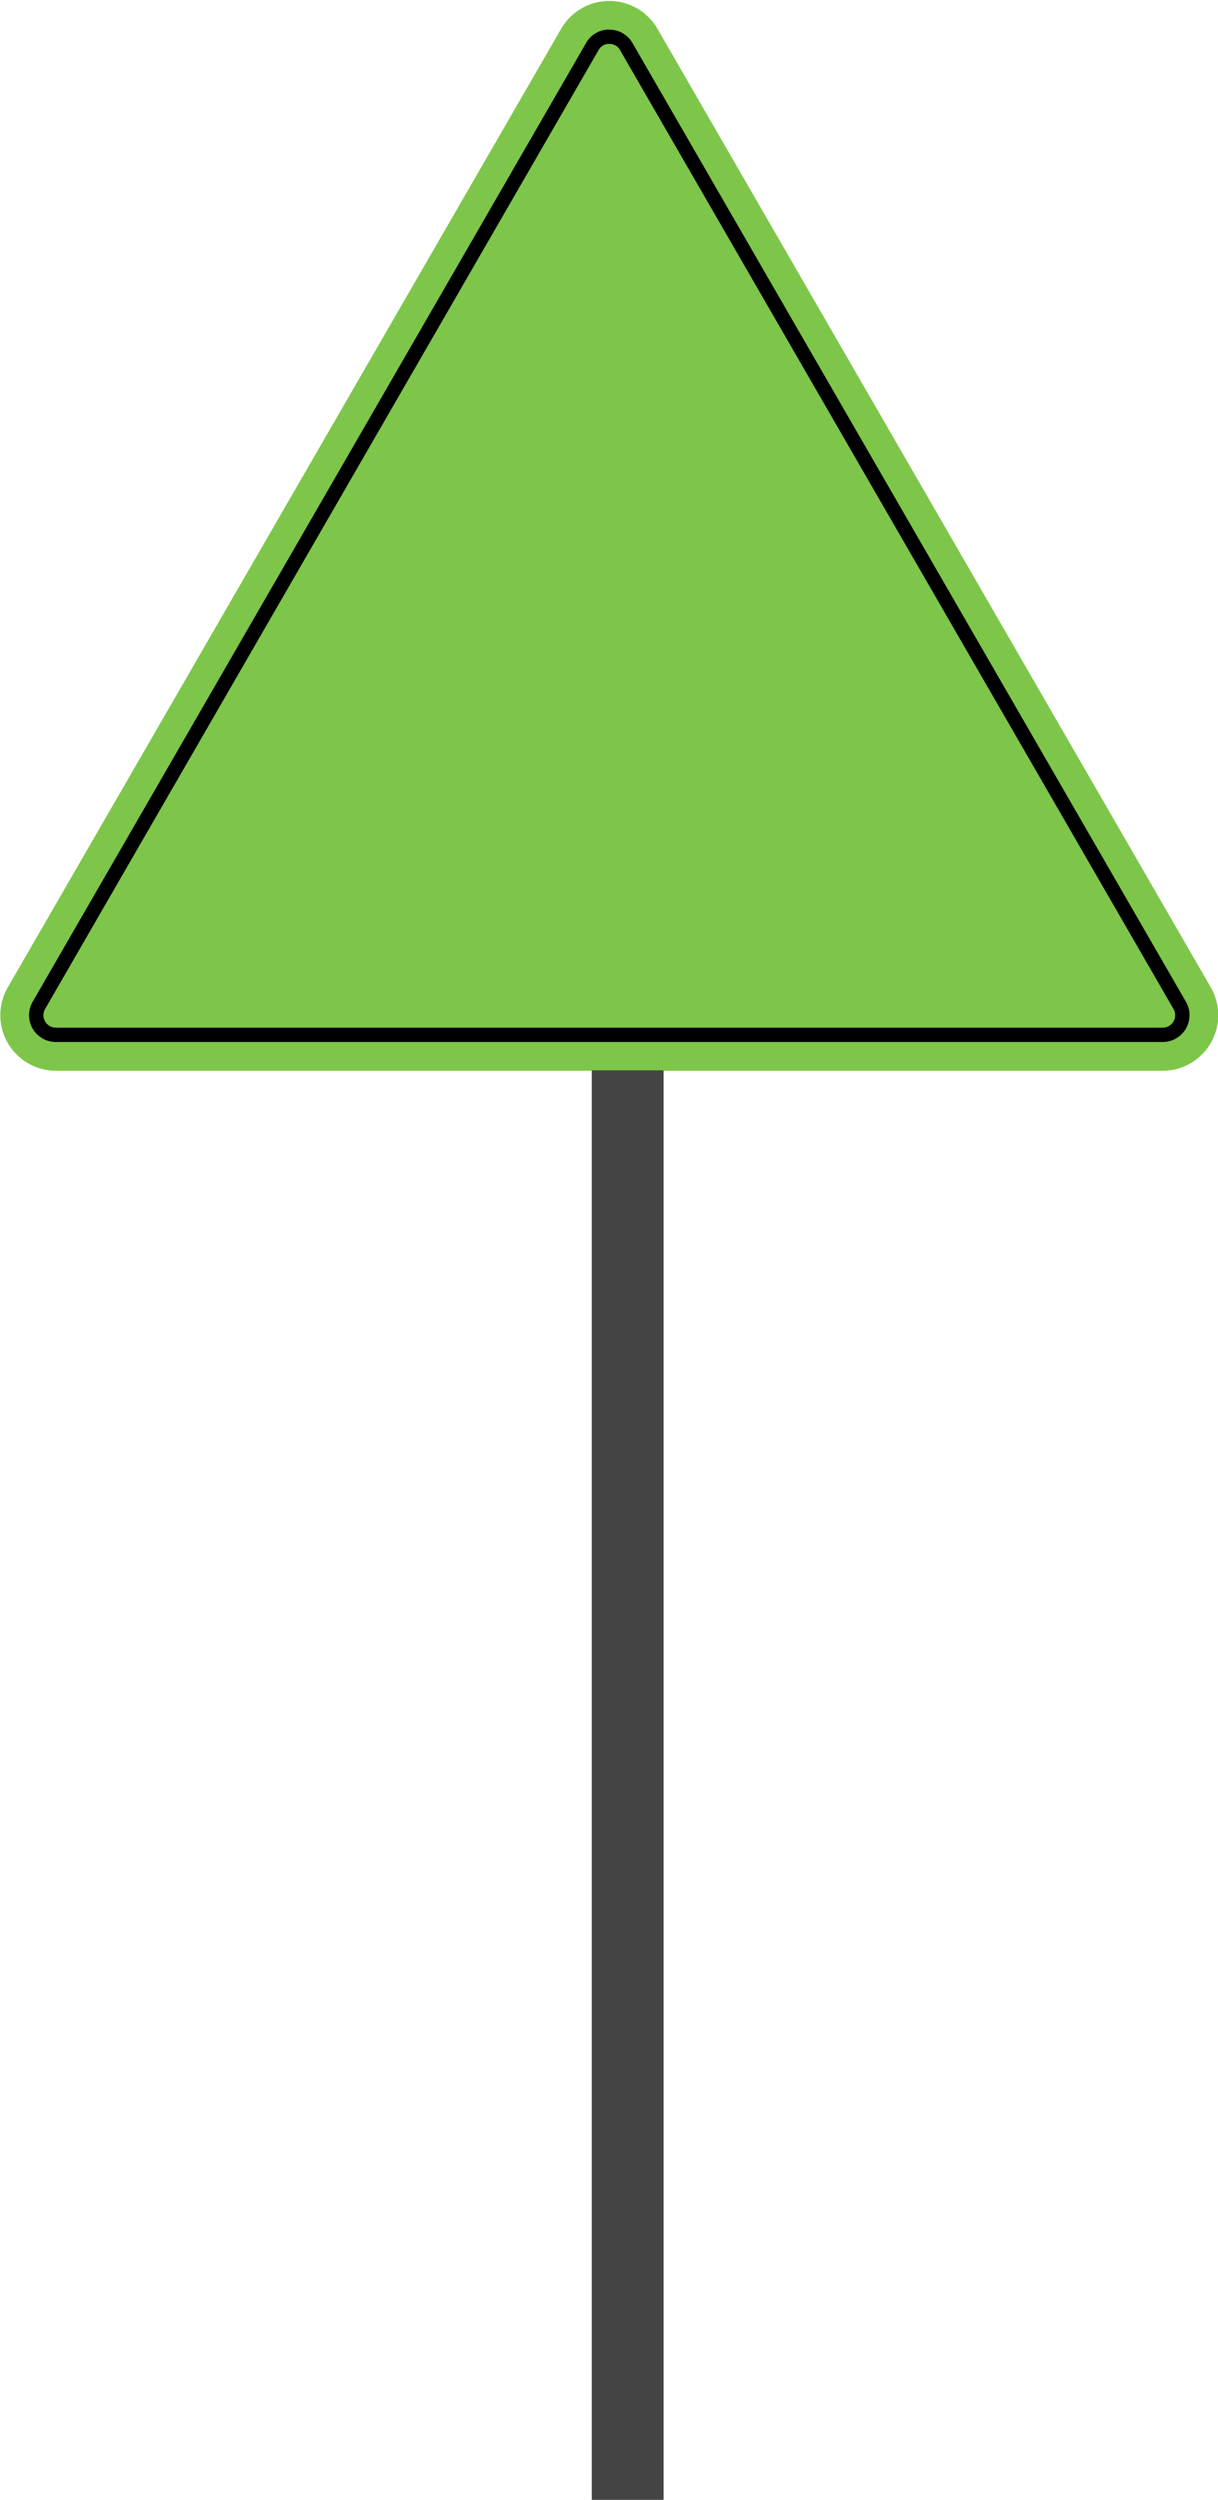 <svg id="Layer_1" data-name="Layer 1" xmlns="http://www.w3.org/2000/svg" viewBox="0 0 424 870"><defs><style>.cls-1{fill:#7dc649;}.cls-2{fill:none;stroke:#444;stroke-miterlimit:10;stroke-width:25px;}</style></defs><title>TowerArt</title><path class="cls-1" d="M195.36,10,2.7,343.64a19.34,19.34,0,0,0,16.75,29H404.76a19.34,19.34,0,0,0,16.74-29L228.85,10A19.34,19.34,0,0,0,195.36,10Z"/><path d="M212.1,15.29a4.14,4.14,0,0,1,3.76,2.17L408.51,351.14a4.34,4.34,0,0,1-3.75,6.51H19.45a4.34,4.34,0,0,1-3.75-6.51L208.35,17.46a4.14,4.14,0,0,1,3.75-2.17m0-5A9.17,9.17,0,0,0,204,15L11.37,348.64a9.33,9.33,0,0,0,8.08,14H404.76a9.34,9.34,0,0,0,8.08-14L220.19,15a9.18,9.18,0,0,0-8.09-4.67Z"/><line class="cls-2" x1="218.5" y1="372.5" x2="218.5" y2="870.5"/></svg>